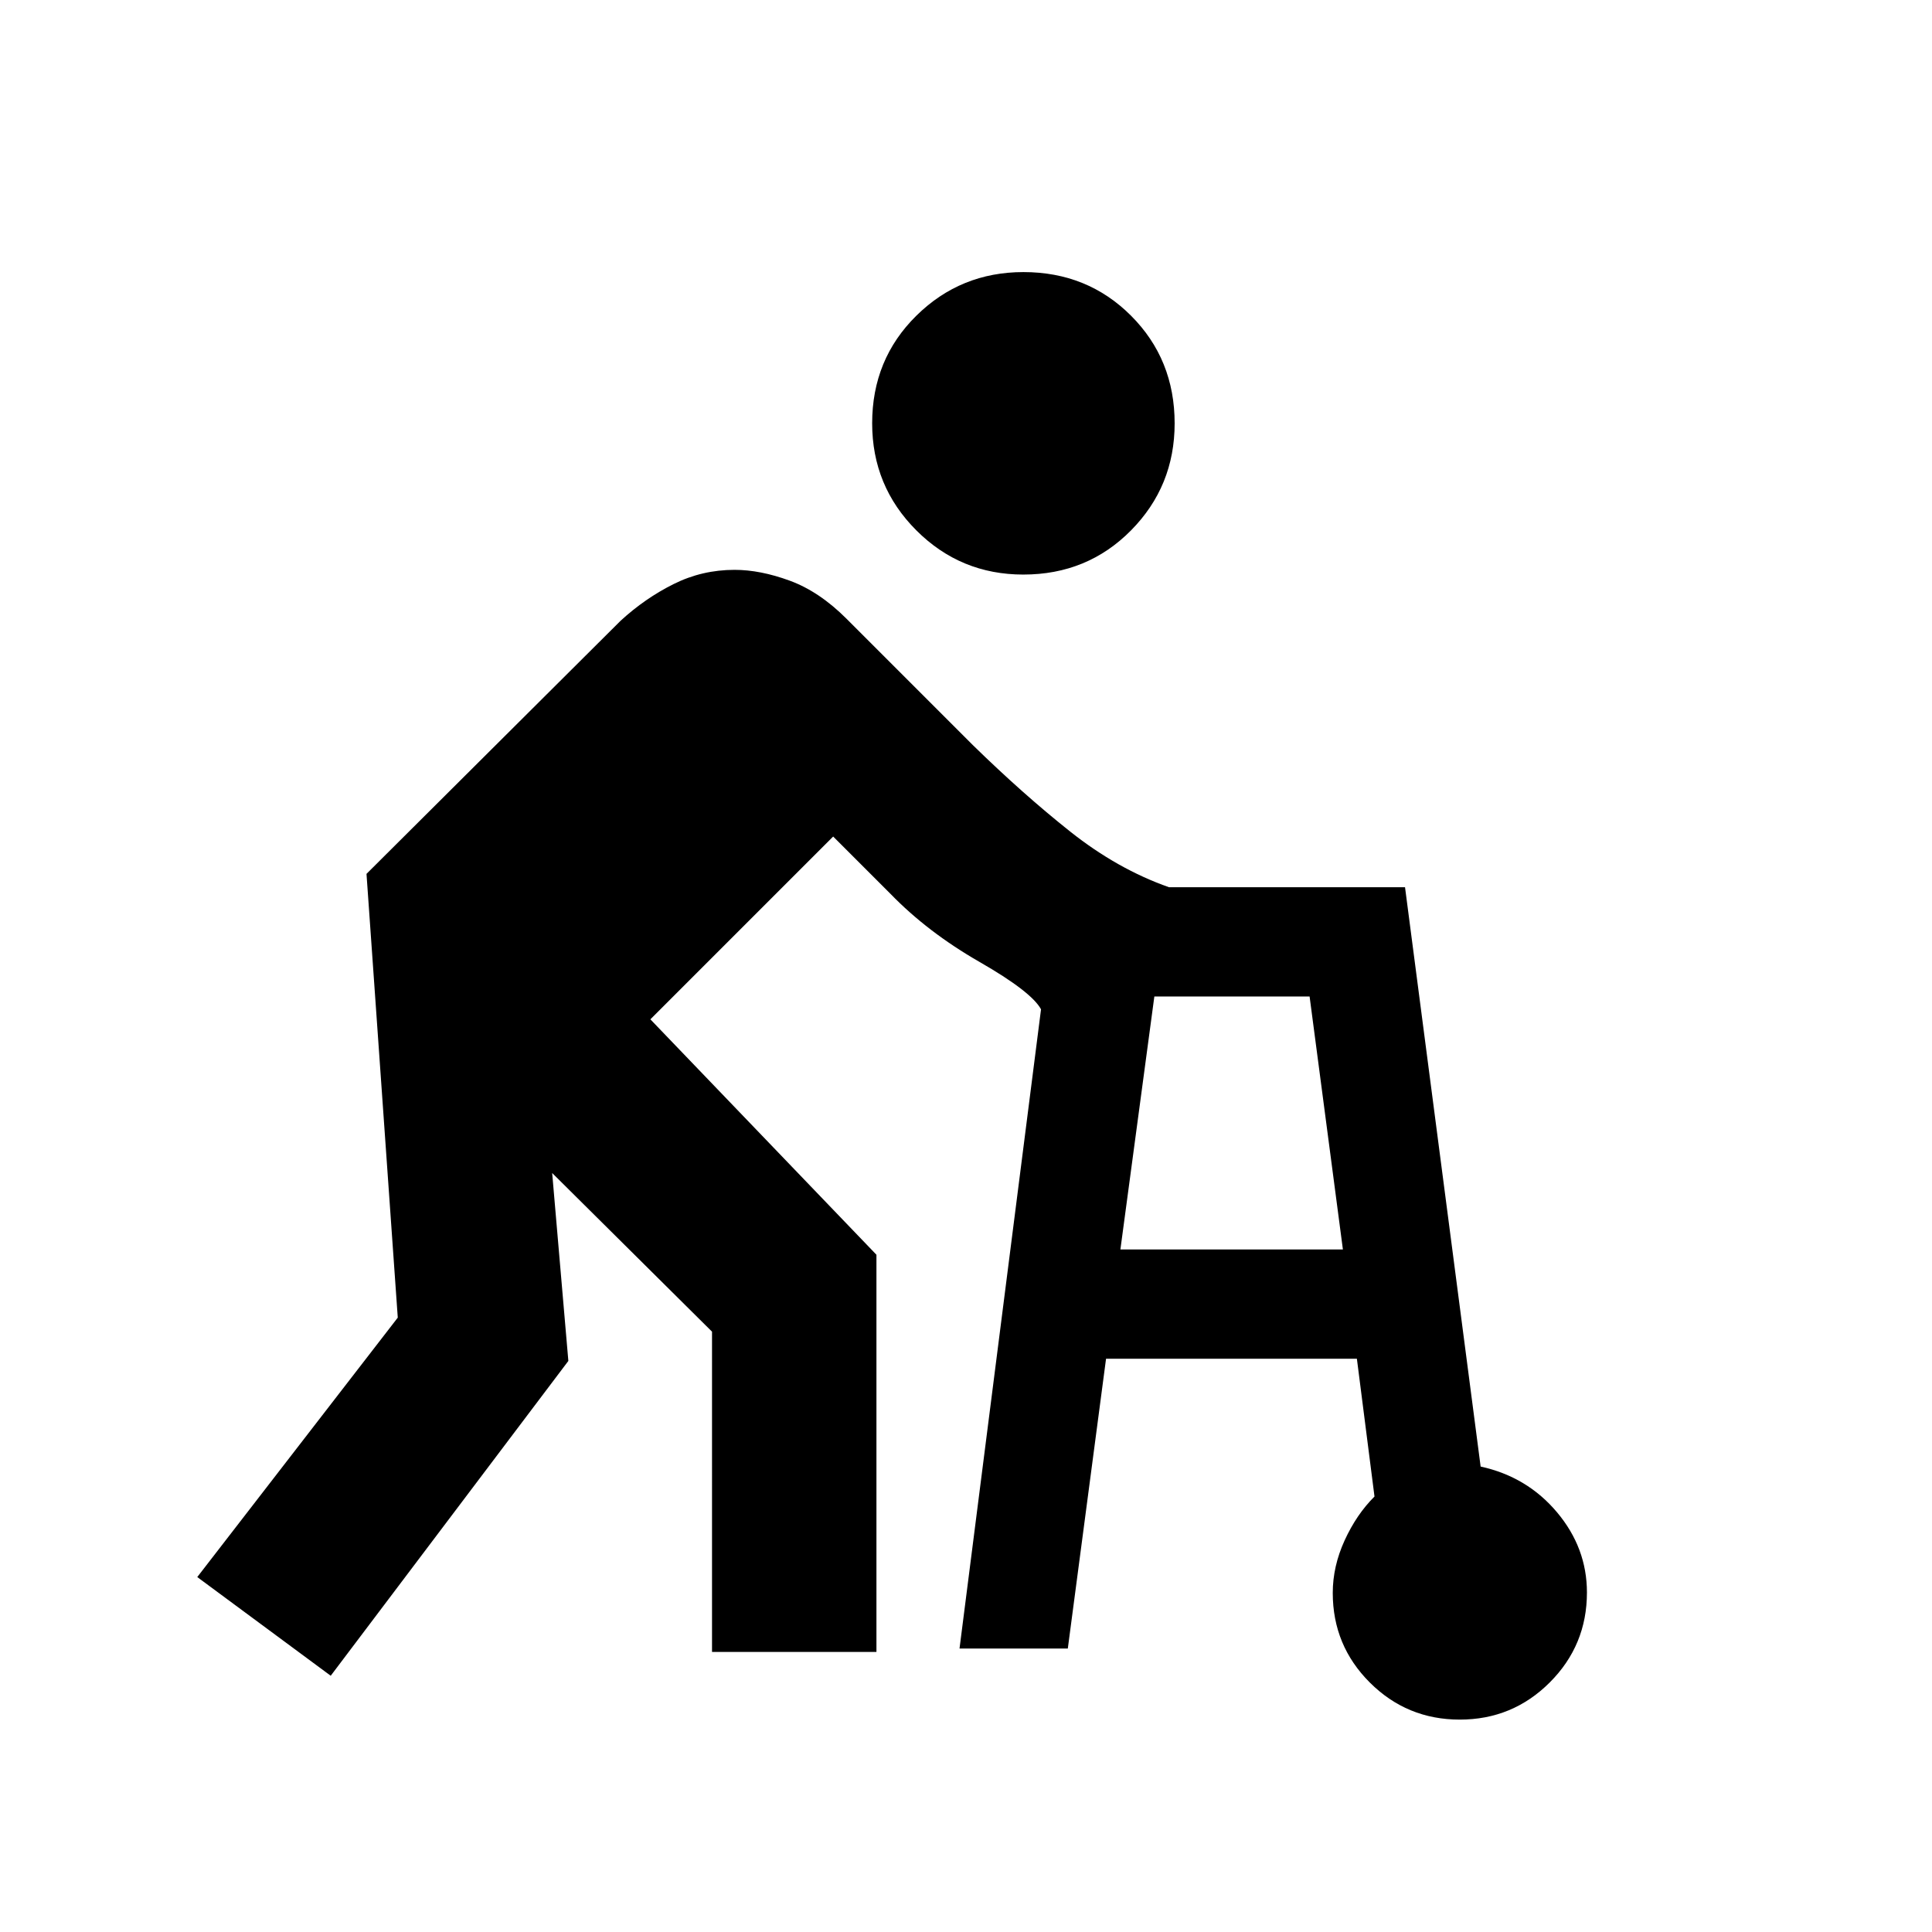 <svg xmlns="http://www.w3.org/2000/svg" height="20" viewBox="0 -960 960 960" width="20"><path d="m476.78-140.85 40.5-317.63q-4.76-8.74-30.55-23.54-25.8-14.81-44.23-33.81l-28.5-28.5-90.83 90.83L435.5-336.52v197.37h-81.7V-298.3l-79.43-78.83 8.04 93.37-118.08 156.43-66.31-49.04 99.63-128.91-15.54-220.5 126.3-125.81q12.13-11.13 26.3-18.19 14.16-7.07 30.29-7.07 12.76 0 27.42 5.38 14.67 5.38 28.17 18.88l62.84 62.85q24.9 24.33 48.37 42.96 23.48 18.63 49.05 27.63h117.3l37.57 287.87q23.13 5.06 37.98 22.76 14.84 17.69 14.84 39.82 0 26.22-18.47 44.69-18.48 18.47-44.71 18.47t-44.68-18.4q-18.44-18.4-18.44-44.53 0-13.23 5.9-26.12 5.9-12.9 14.84-21.8l-8.75-68.46H549.59l-19 144h-53.81ZM508.5-674.5q-31.24 0-53.18-21.97-21.95-21.97-21.95-53.2 0-31.81 21.97-53.47t53.2-21.66q31.81 0 53.47 21.68 21.66 21.69 21.66 53.49 0 31.24-21.68 53.18-21.69 21.95-53.49 21.95Zm48.22 335.35h110.56l-16.55-125.7h-77.14l-16.87 125.7Z"/></svg>